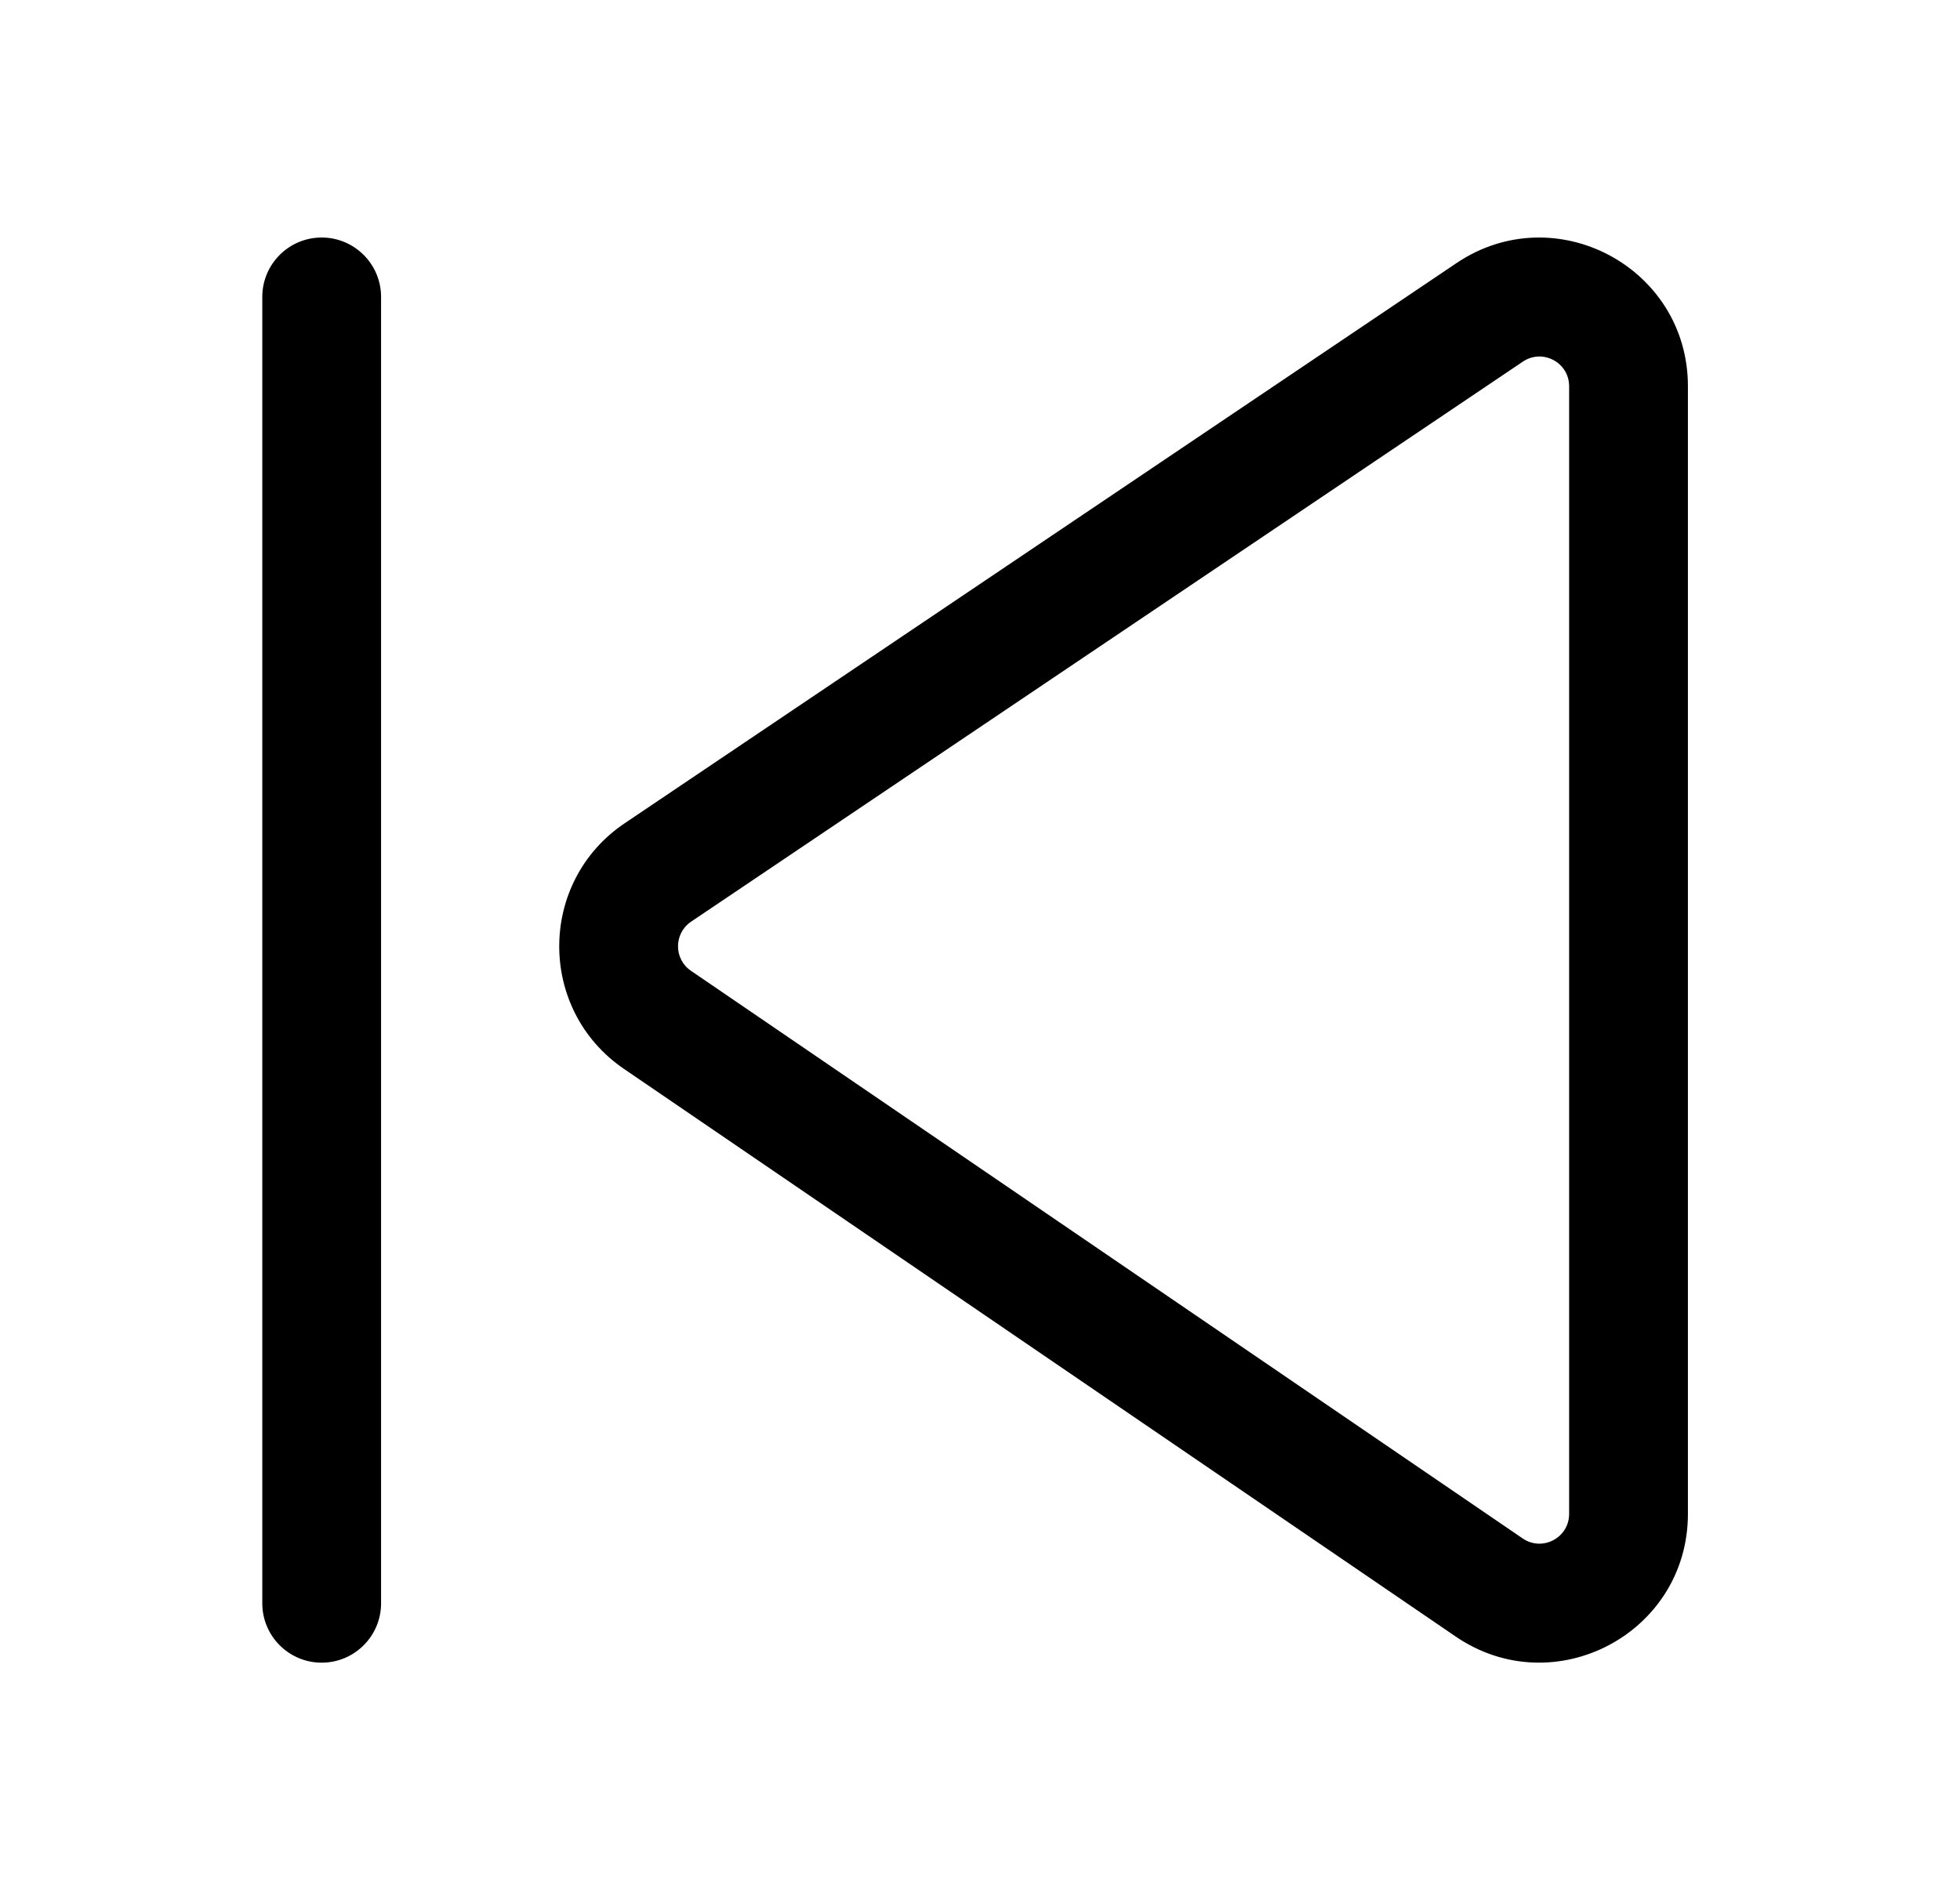 <svg xmlns="http://www.w3.org/2000/svg" viewBox="0 0 33 32" fill="none"><path d="M6.416 5C6.416 4.448 5.968 4 5.416 4C4.864 4 4.416 4.448 4.416 5V27C4.416 27.552 4.864 28 5.416 28C5.968 28 6.416 27.552 6.416 27V5ZM28.419 6.504C28.419 4.502 26.183 3.312 24.522 4.431L10.519 13.863C9.053 14.85 9.047 17.005 10.506 18.001L24.509 27.56C26.169 28.693 28.419 27.505 28.419 25.495V6.504ZM25.64 6.09C25.972 5.866 26.419 6.104 26.419 6.504V25.495C26.419 25.897 25.969 26.135 25.637 25.908L11.634 16.349C11.342 16.15 11.343 15.719 11.636 15.521L25.64 6.09Z" fill="currentColor"/></svg>